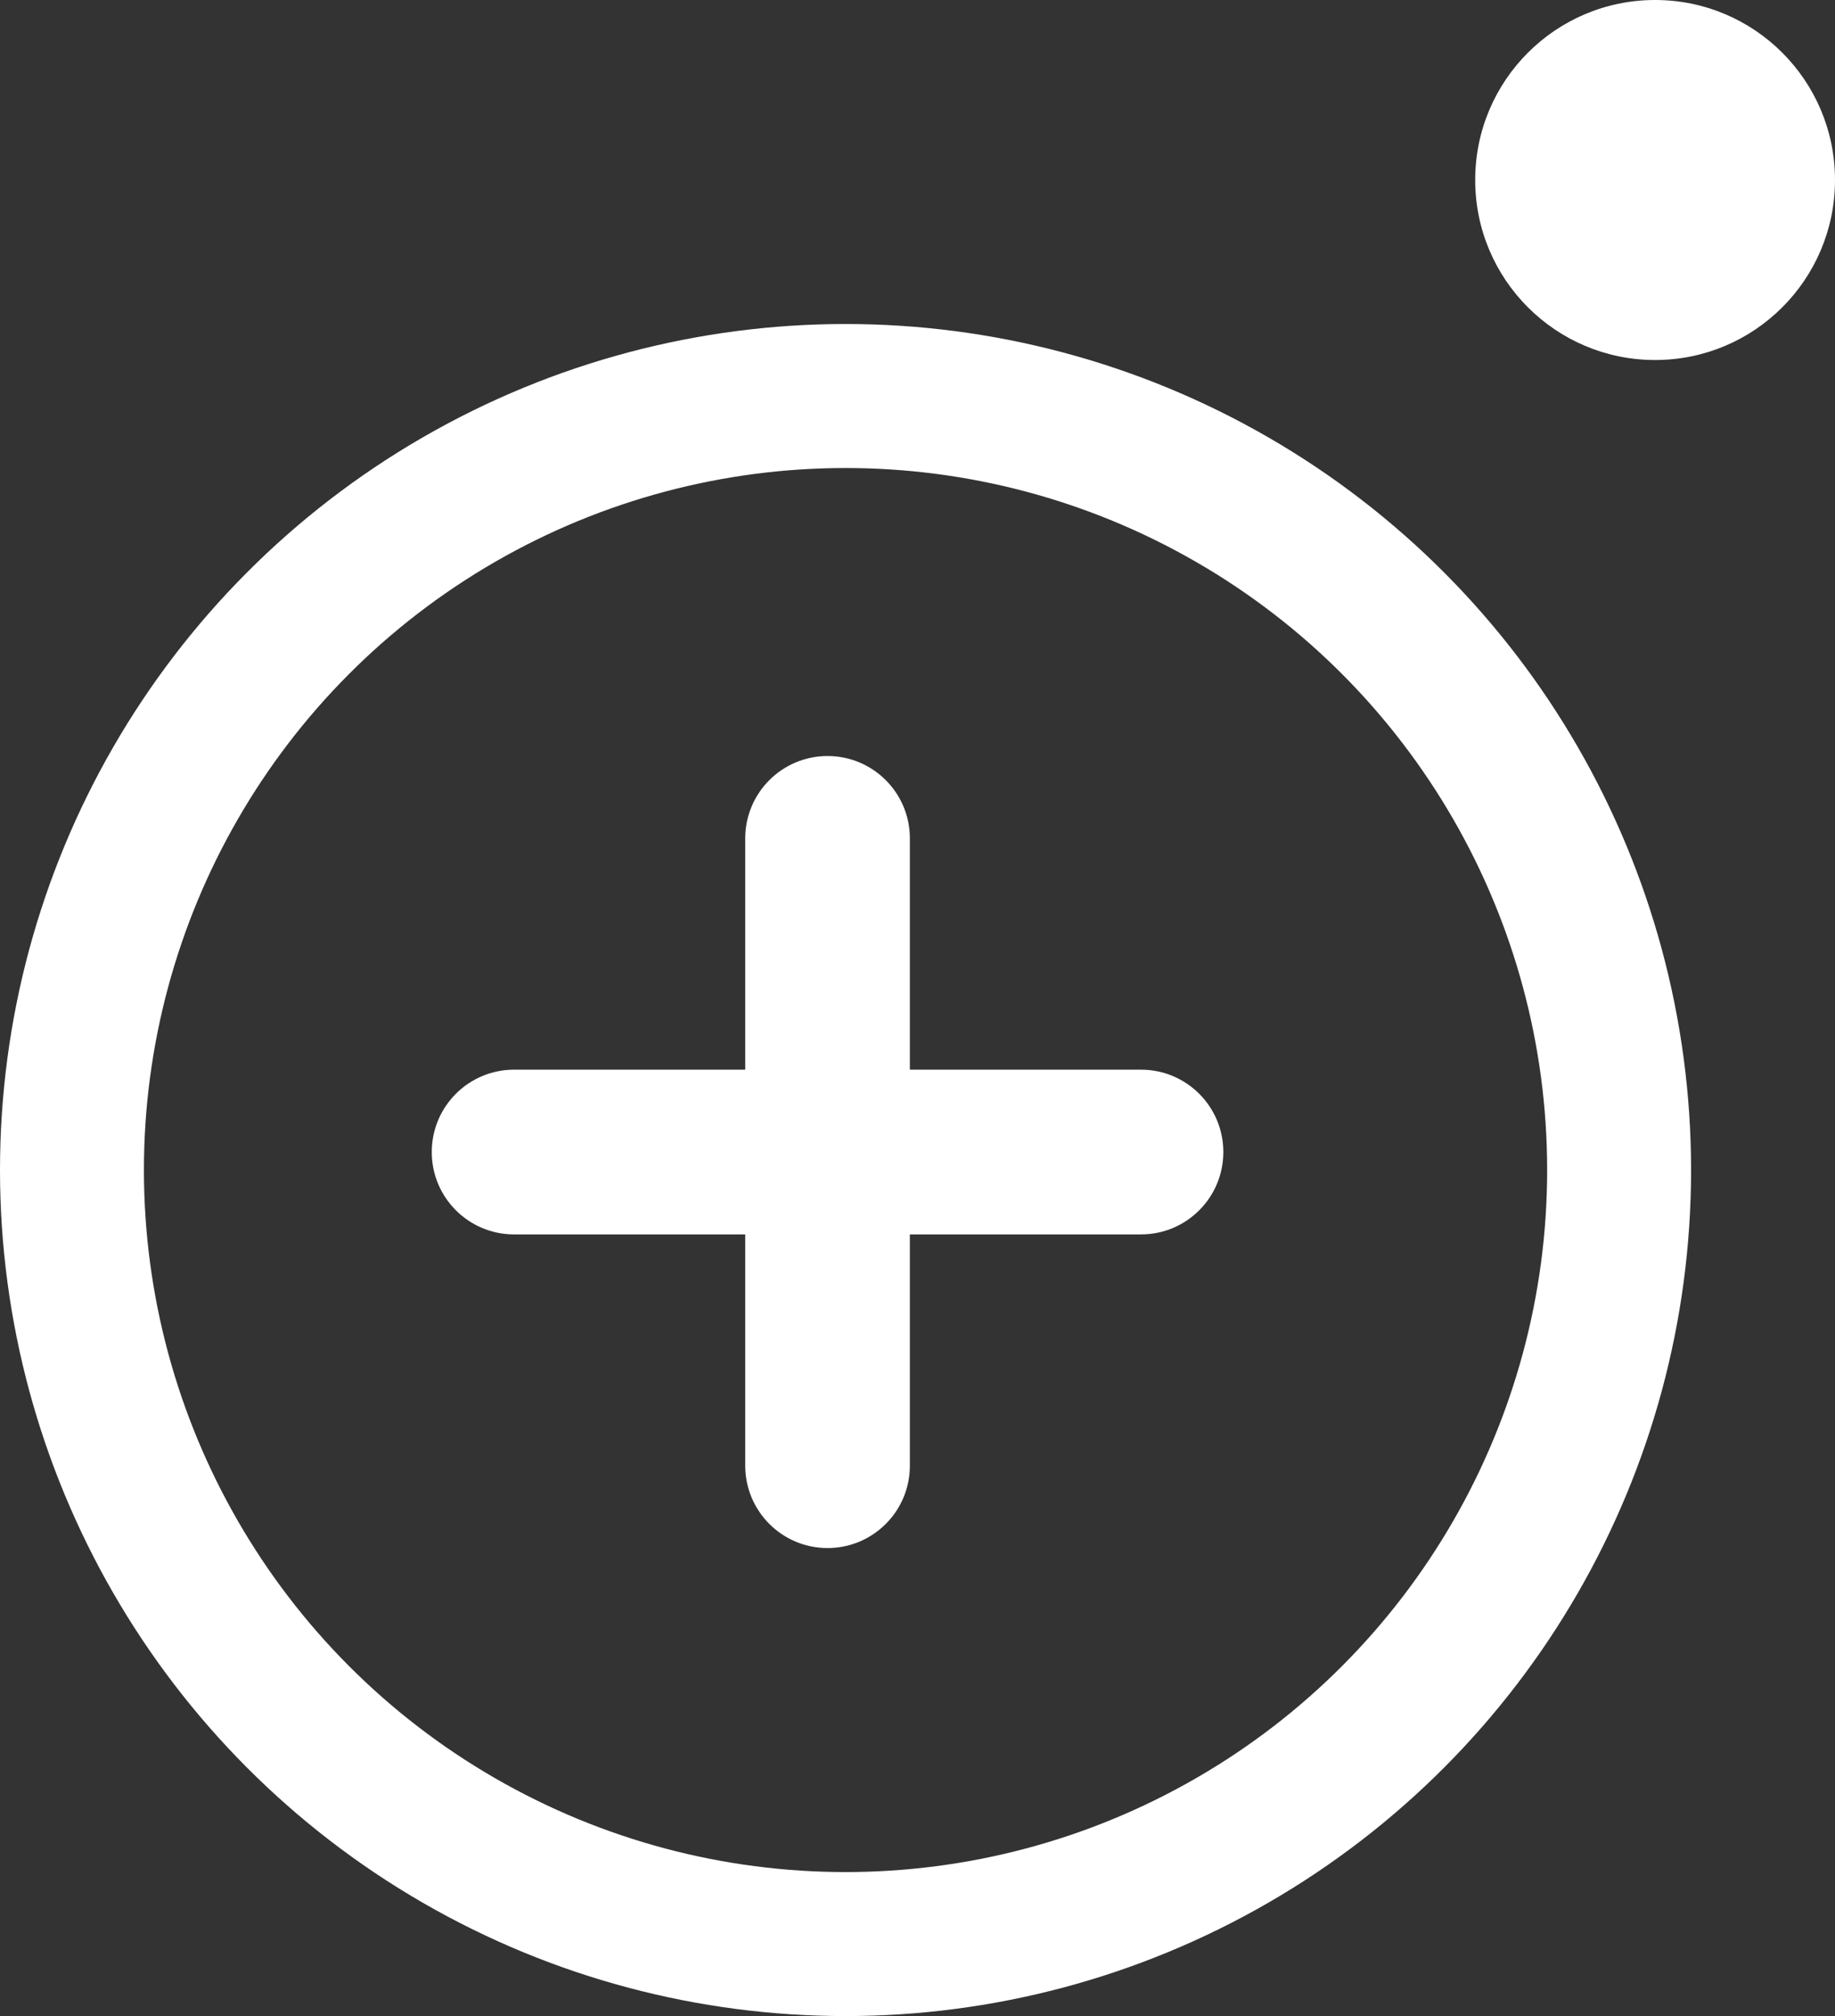 <?xml version="1.0" encoding="UTF-8"?>
<svg width="51px" height="56px" viewBox="0 0 51 56" version="1.1" xmlns="http://www.w3.org/2000/svg" xmlns:xlink="http://www.w3.org/1999/xlink">
    <rect x="0" y="0" width="51" height="56" fill="#333333" stroke="none"/>
    <!-- Generator: Sketch 47.1 (45422) - http://www.bohemiancoding.com/sketch -->
    <title>Group 3 Copy 5</title>
    <desc>Created with Sketch.</desc>
    <defs></defs>
    <g id="Page-1" stroke="none" stroke-width="1" fill="none" fill-rule="evenodd">
        <g id="schueler_01" transform="translate(-159, -784)">
            <g id="Group-3-Copy-5" transform="translate(159, 784)">
                <circle id="Oval" stroke="#FFFFFF" stroke-width="4" cx="23.5" cy="32.5" r="21.5"></circle>
                <circle id="Oval-Copy-6" fill="#FFFFFF" cx="46" cy="5" r="5"></circle>
                <g id="Group-4" transform="translate(12, 21)" fill="#FFFFFF">
                    <path d="M8.712,8.712 L2.288,8.712 L2.288,8.712 C1.024,8.712 -1.54749738e-16,9.736 0,11 L0,11 L0,11 C1.54749738e-16,12.264 1.024,13.288 2.288,13.288 L8.712,13.288 L8.712,19.712 C8.712,20.976 9.736,22 11,22 C12.264,22 13.288,20.976 13.288,19.712 L13.288,13.288 L19.712,13.288 C20.976,13.288 22,12.264 22,11 L22,11 C22,9.736 20.976,8.712 19.712,8.712 L19.712,8.712 L13.288,8.712 L13.288,2.288 C13.288,1.024 12.264,-2.98427949e-13 11,-2.98427949e-13 L11,-2.98427949e-13 C9.736,-2.94875235e-13 8.712,1.024 8.712,2.288 L8.712,2.288 L8.712,8.712 Z" id="Combined-Shape"></path>
                </g>
            </g>
        </g>
    </g>
</svg>